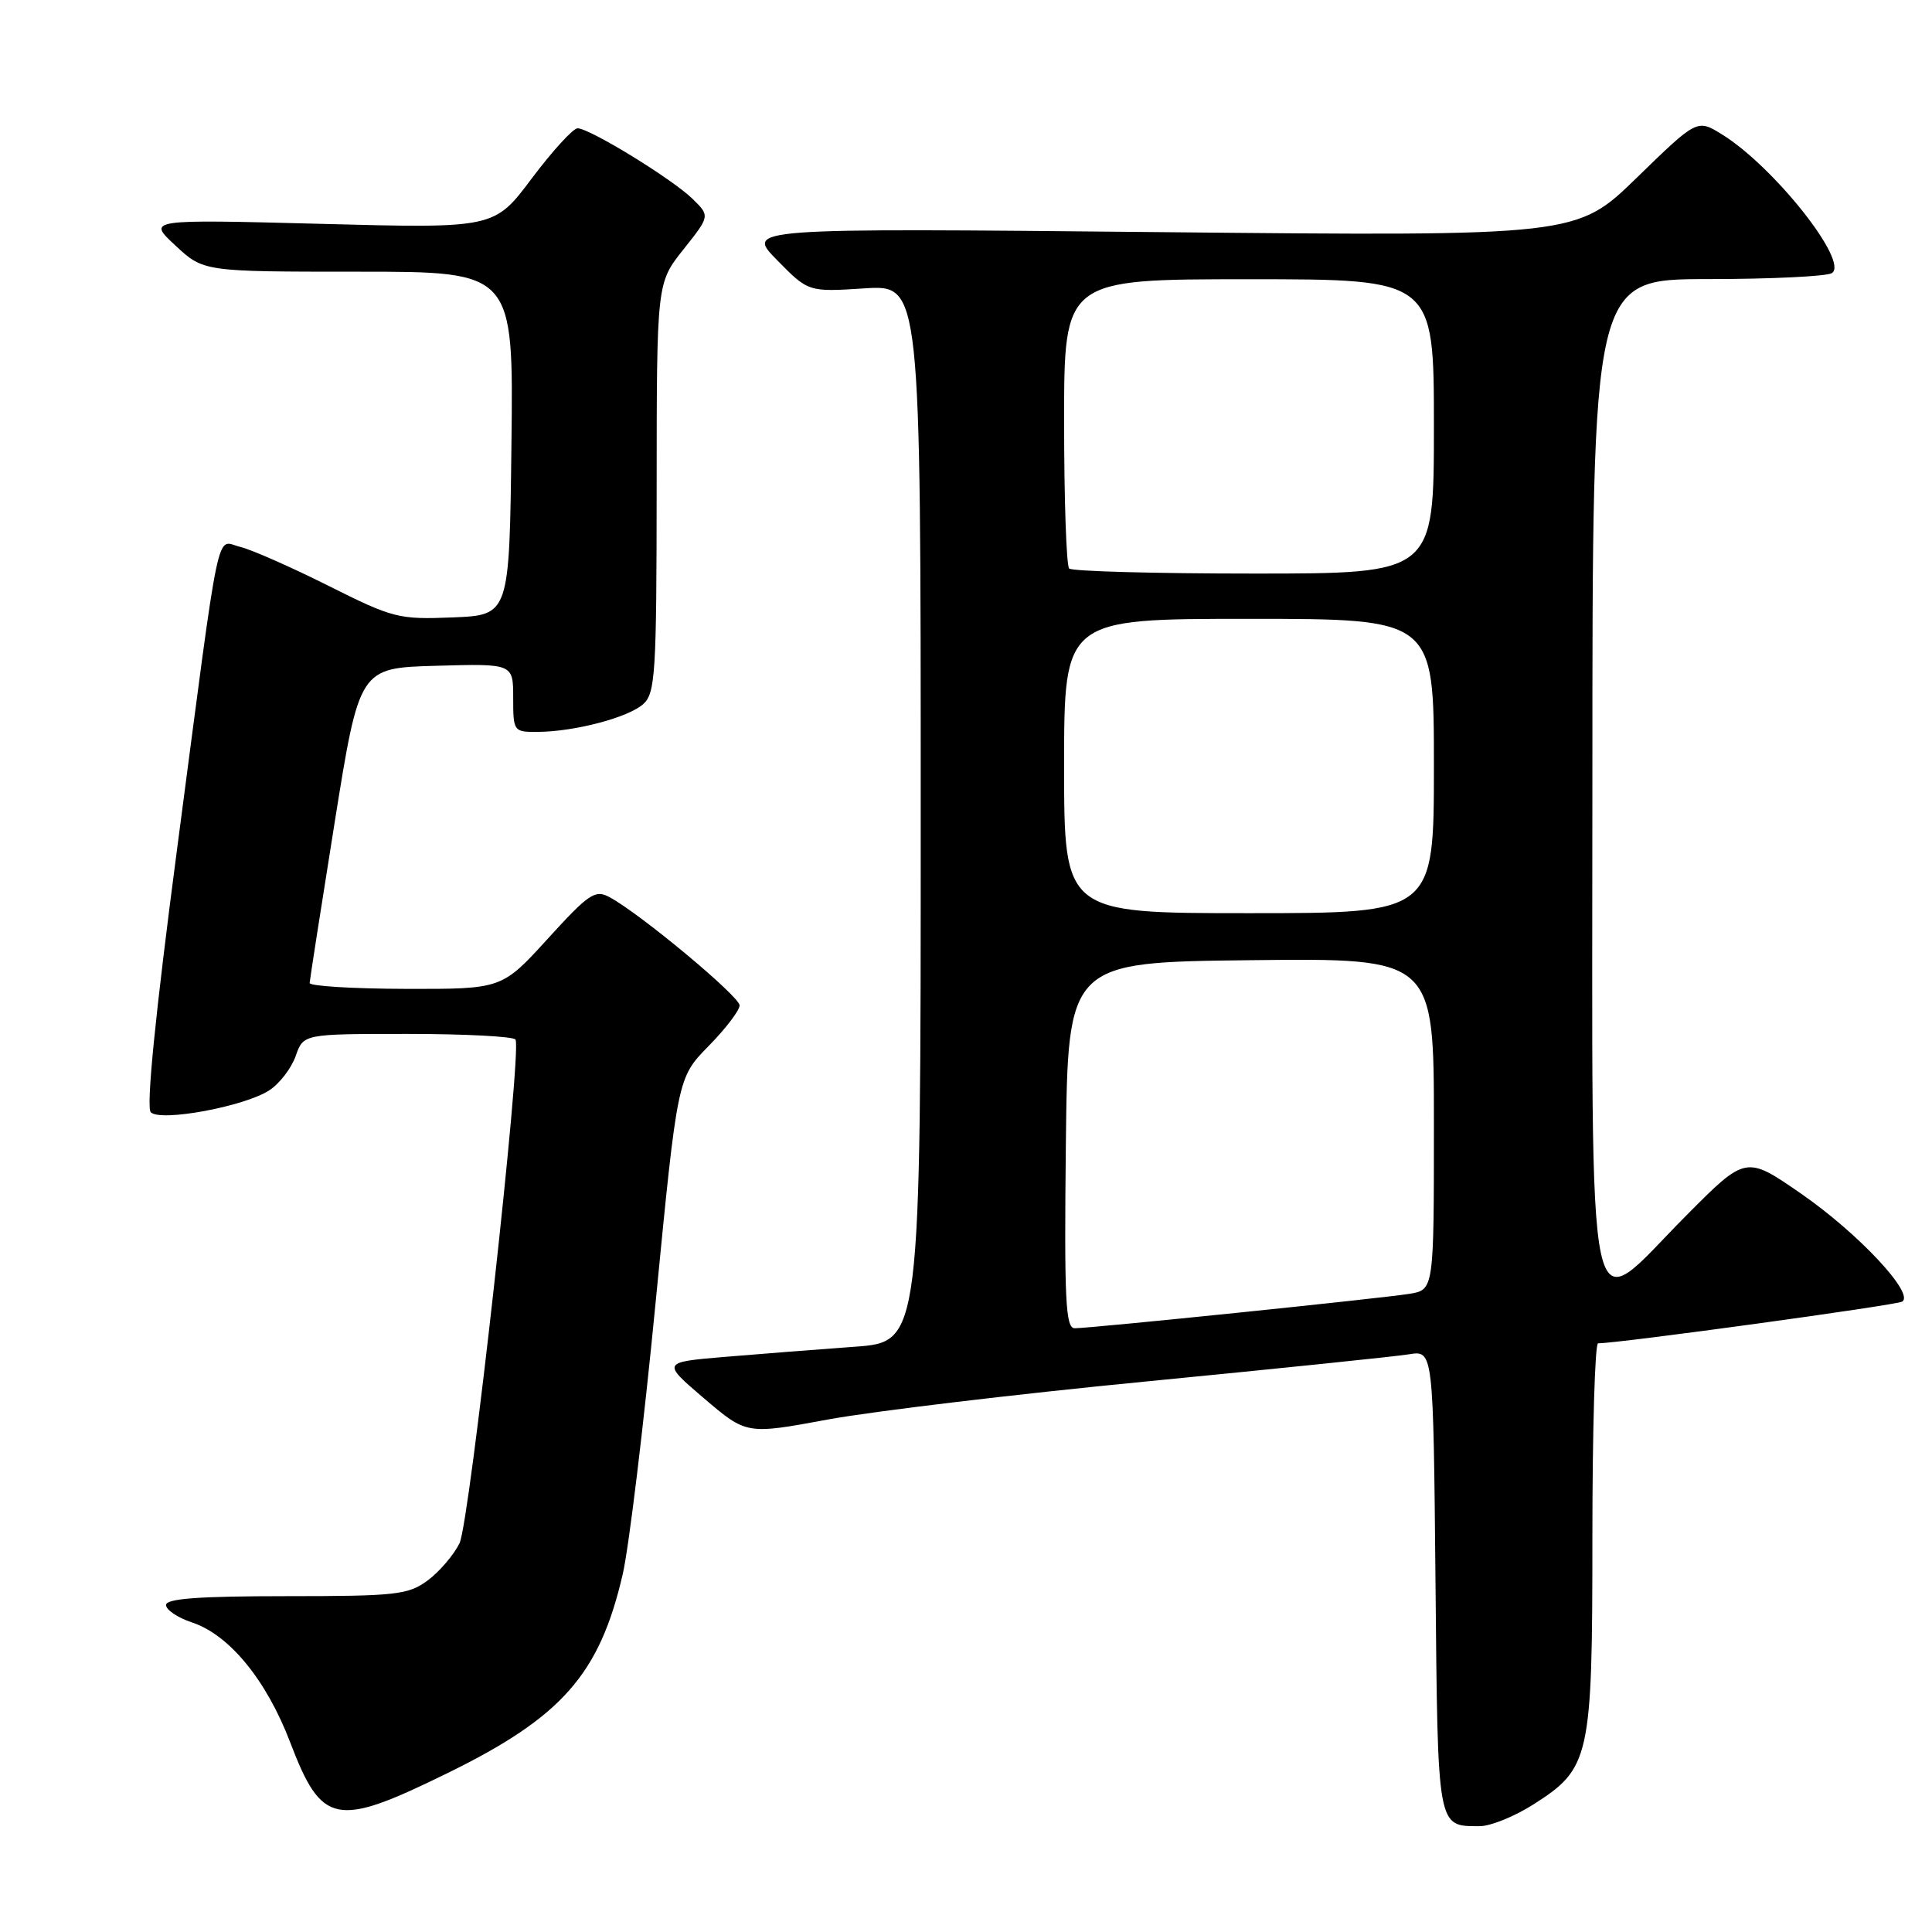 <?xml version="1.0" encoding="UTF-8" standalone="no"?>
<!DOCTYPE svg PUBLIC "-//W3C//DTD SVG 1.1//EN" "http://www.w3.org/Graphics/SVG/1.1/DTD/svg11.dtd" >
<svg xmlns="http://www.w3.org/2000/svg" xmlns:xlink="http://www.w3.org/1999/xlink" version="1.1" viewBox="0 0 256 256">
 <g >
 <path fill="currentColor"
d=" M 203.13 239.13 C 210.71 234.32 211.00 233.03 211.00 203.60 C 211.00 189.52 211.34 178.00 211.75 178.00 C 214.59 177.98 251.27 172.95 252.05 172.47 C 253.74 171.43 246.21 163.39 238.63 158.15 C 231.34 153.11 231.34 153.11 223.44 161.06 C 209.86 174.72 211.00 180.03 211.00 103.00 C 211.00 37.00 211.00 37.00 226.25 36.98 C 234.64 36.98 242.05 36.62 242.73 36.19 C 245.06 34.71 235.07 22.09 228.19 17.82 C 224.88 15.77 224.88 15.77 216.90 23.53 C 208.92 31.30 208.92 31.30 153.86 30.76 C 98.80 30.22 98.80 30.22 102.96 34.46 C 107.11 38.69 107.11 38.69 114.56 38.21 C 122.00 37.74 122.00 37.74 122.00 107.78 C 122.00 177.82 122.00 177.82 113.25 178.45 C 108.44 178.80 100.72 179.40 96.09 179.79 C 87.68 180.50 87.68 180.50 93.30 185.30 C 98.92 190.09 98.92 190.09 109.71 188.09 C 115.65 187.00 134.68 184.72 152.00 183.04 C 169.32 181.35 184.94 179.74 186.71 179.45 C 189.92 178.93 189.92 178.93 190.21 209.50 C 190.52 242.63 190.40 241.95 196.05 241.98 C 197.46 241.99 200.64 240.71 203.13 239.13 Z  M 59.21 234.99 C 74.45 227.53 79.43 221.89 82.51 208.61 C 83.33 205.08 85.30 188.82 86.88 172.50 C 89.77 142.81 89.77 142.81 93.88 138.62 C 96.15 136.31 98.00 133.88 98.00 133.22 C 98.00 132.03 84.78 121.02 80.75 118.87 C 78.85 117.85 78.01 118.42 72.57 124.40 C 66.50 131.06 66.50 131.06 53.75 131.03 C 46.74 131.01 41.01 130.66 41.03 130.25 C 41.05 129.84 42.54 120.28 44.34 109.00 C 47.62 88.50 47.62 88.50 57.81 88.22 C 68.00 87.93 68.00 87.93 68.00 92.47 C 68.00 96.92 68.06 97.00 71.25 96.98 C 76.19 96.94 83.26 95.07 85.24 93.29 C 86.84 91.84 87.00 89.21 87.01 64.60 C 87.02 37.50 87.02 37.50 90.55 33.06 C 94.08 28.62 94.08 28.62 91.79 26.37 C 89.14 23.76 78.14 17.00 76.53 17.00 C 75.94 17.00 73.21 19.99 70.47 23.63 C 65.50 30.27 65.50 30.27 42.50 29.66 C 19.50 29.06 19.50 29.06 23.24 32.53 C 26.97 36.00 26.97 36.00 47.50 36.00 C 68.04 36.00 68.04 36.00 67.77 58.75 C 67.50 81.50 67.50 81.50 60.00 81.81 C 52.83 82.10 52.10 81.92 43.50 77.61 C 38.55 75.13 33.29 72.81 31.81 72.46 C 28.54 71.68 29.32 67.98 23.47 112.45 C 20.56 134.56 19.35 146.75 19.98 147.38 C 21.28 148.68 32.42 146.61 35.69 144.47 C 37.05 143.58 38.61 141.54 39.18 139.93 C 40.20 137.00 40.20 137.00 54.04 137.00 C 61.65 137.00 68.07 137.34 68.31 137.75 C 69.18 139.30 62.24 201.72 60.89 204.49 C 60.12 206.04 58.23 208.26 56.68 209.41 C 54.09 211.32 52.51 211.50 37.92 211.50 C 26.41 211.50 22.00 211.82 22.00 212.67 C 22.00 213.32 23.55 214.35 25.43 214.98 C 30.38 216.61 35.29 222.60 38.44 230.84 C 42.64 241.84 44.48 242.21 59.21 234.99 Z  M 141.23 151.75 C 141.50 127.50 141.50 127.50 165.75 127.23 C 190.00 126.96 190.00 126.96 190.00 148.94 C 190.00 170.91 190.00 170.91 186.75 171.44 C 183.04 172.04 144.57 176.00 142.40 176.00 C 141.19 176.00 141.01 172.25 141.23 151.75 Z  M 141.00 101.50 C 141.00 82.00 141.00 82.00 165.50 82.00 C 190.00 82.00 190.00 82.00 190.00 101.50 C 190.00 121.00 190.00 121.00 165.50 121.00 C 141.00 121.00 141.00 121.00 141.00 101.50 Z  M 141.67 75.33 C 141.30 74.97 141.00 66.19 141.00 55.83 C 141.00 37.00 141.00 37.00 165.50 37.00 C 190.00 37.00 190.00 37.00 190.00 56.50 C 190.00 76.00 190.00 76.00 166.17 76.00 C 153.06 76.00 142.03 75.70 141.67 75.33 Z "/>
</g>
</svg>